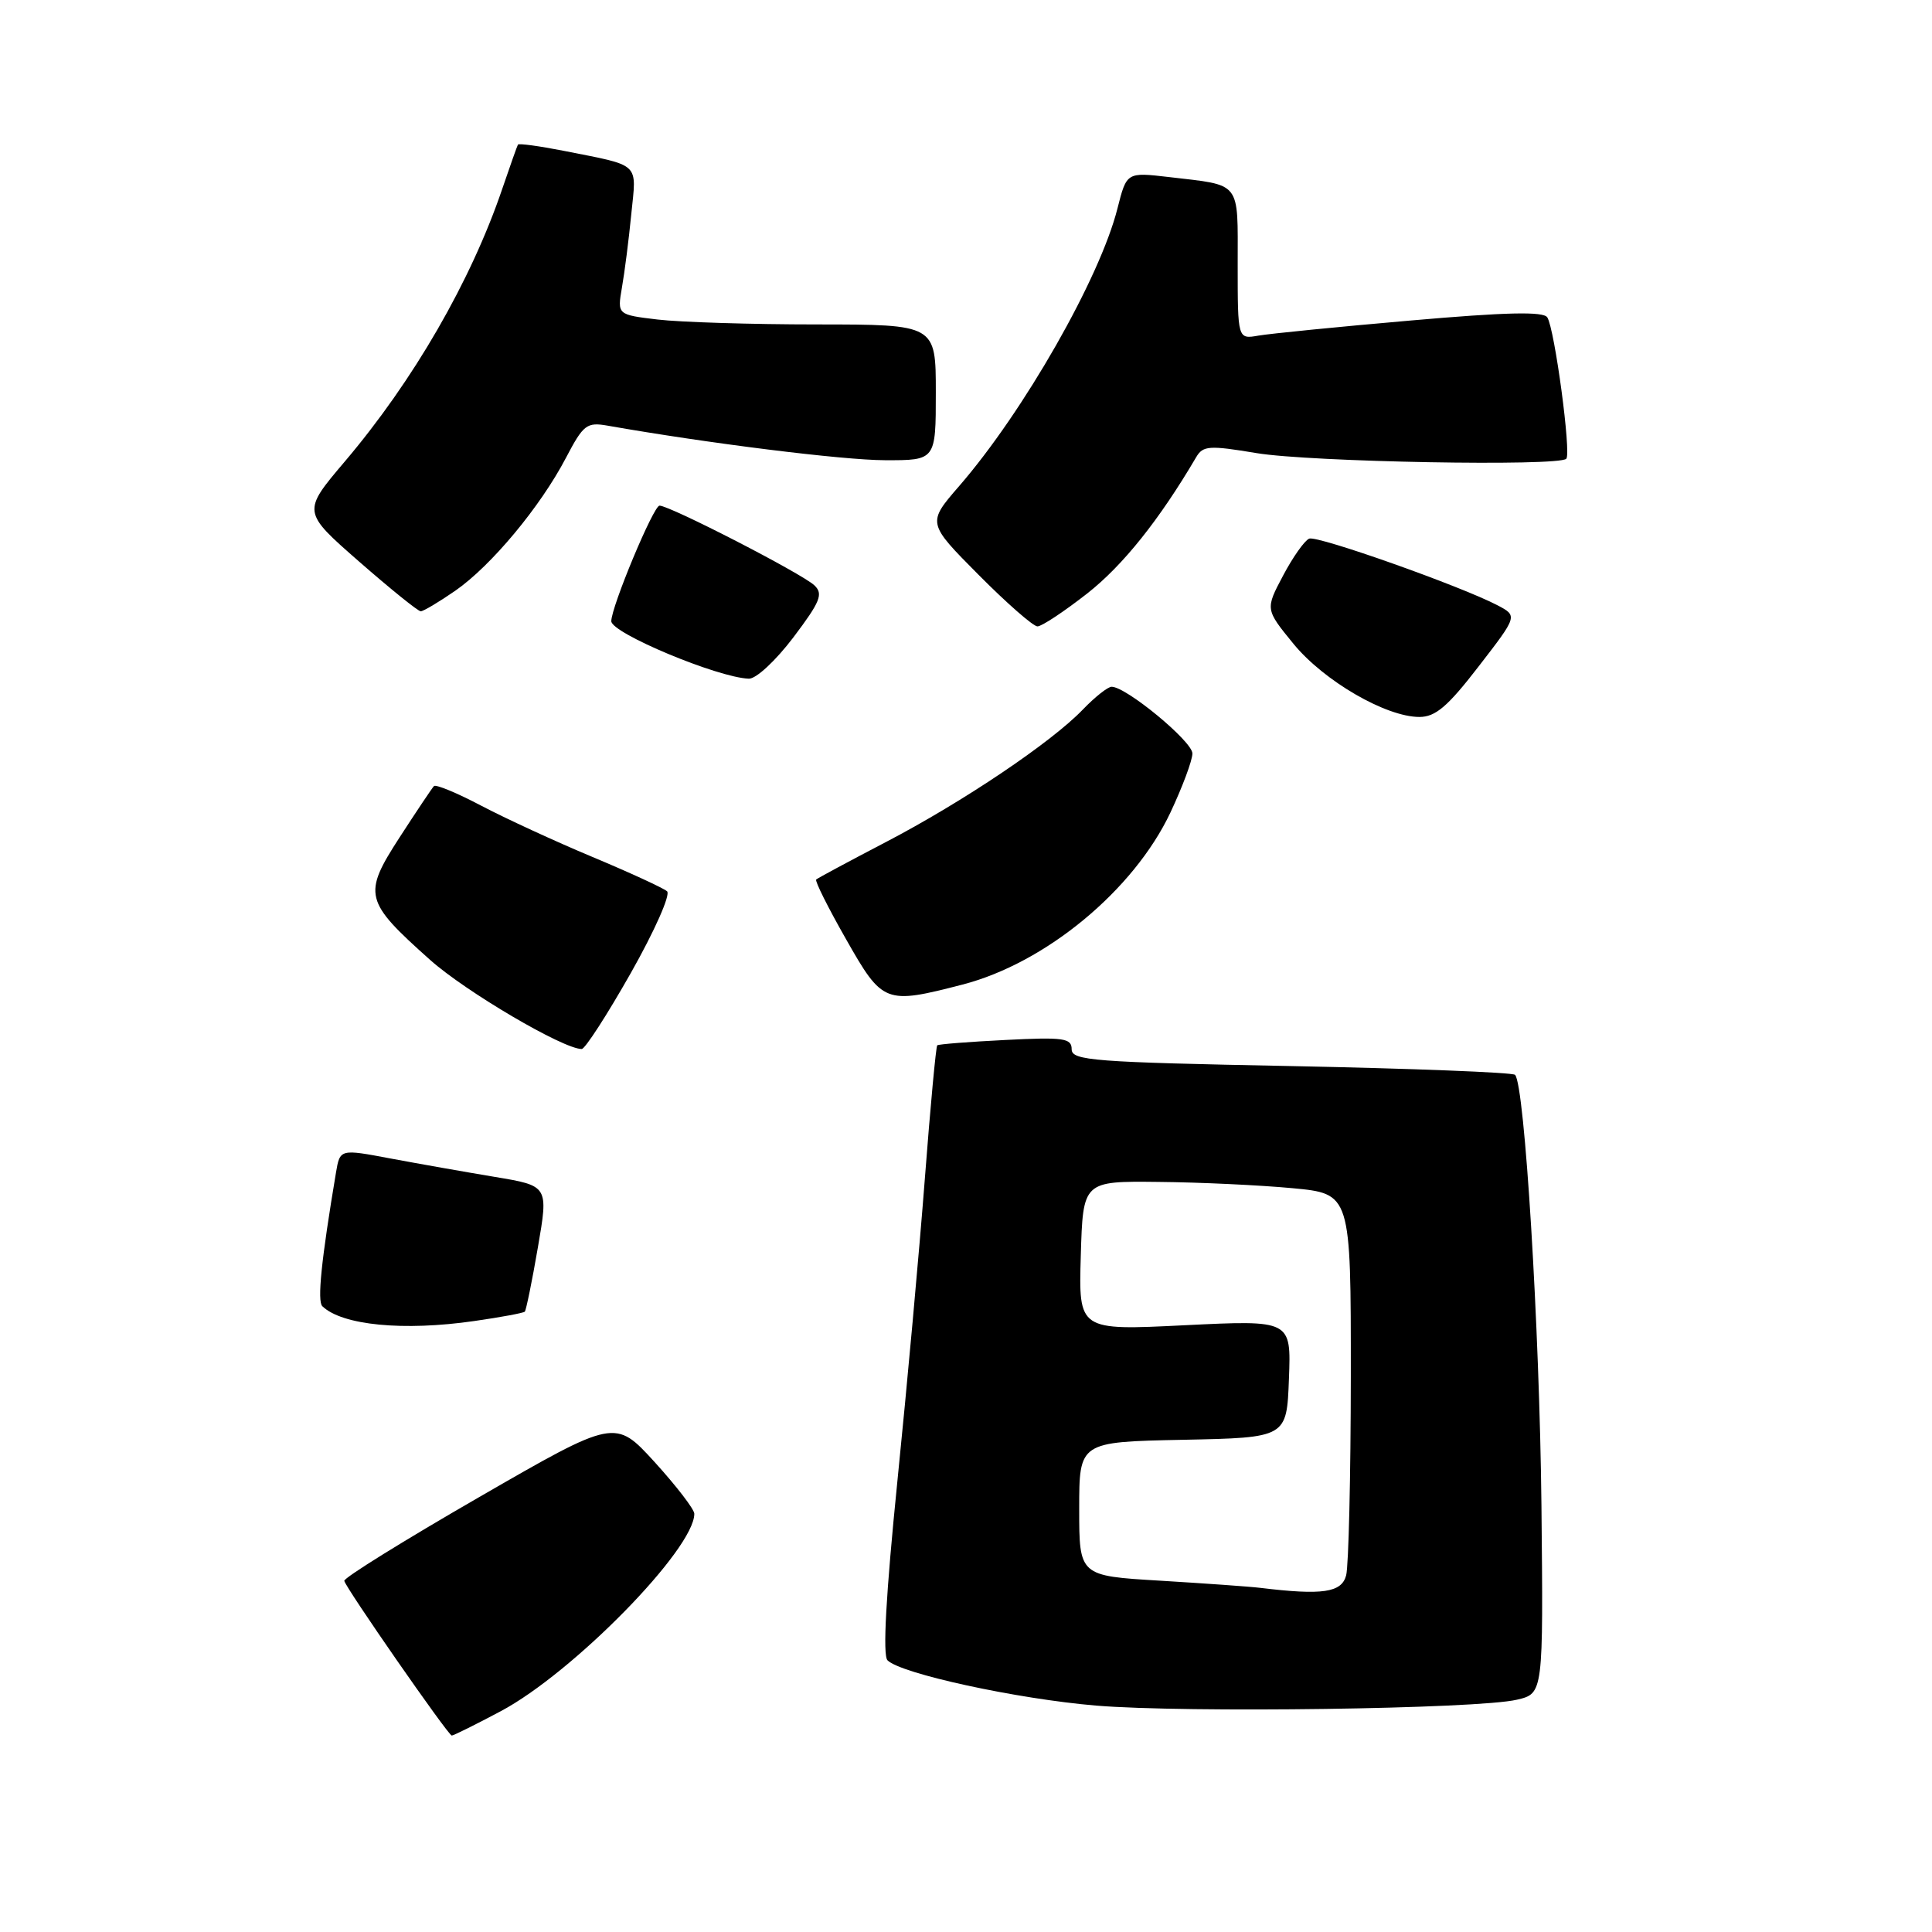 <?xml version="1.0" encoding="UTF-8" standalone="no"?>
<!DOCTYPE svg PUBLIC "-//W3C//DTD SVG 1.1//EN" "http://www.w3.org/Graphics/SVG/1.1/DTD/svg11.dtd" >
<svg xmlns="http://www.w3.org/2000/svg" xmlns:xlink="http://www.w3.org/1999/xlink" version="1.1" viewBox="0 0 256 256">
 <g >
 <path fill="currentColor"
d=" M 66.34 226.75 C 75.91 221.67 92.01 205.25 92.00 200.58 C 92.00 199.99 89.63 196.91 86.75 193.74 C 81.50 187.99 81.50 187.99 63.50 198.37 C 53.60 204.08 45.55 209.07 45.62 209.47 C 45.77 210.35 59.36 229.92 59.86 229.97 C 60.06 229.98 62.98 228.54 66.34 226.75 Z  M 201.00 225.22 C 204.50 224.40 204.50 224.40 204.25 199.45 C 204.00 175.94 202.03 143.70 200.75 142.42 C 200.43 142.10 187.08 141.58 171.08 141.26 C 144.84 140.75 142.00 140.53 142.00 139.03 C 142.00 137.56 140.93 137.41 133.25 137.80 C 128.44 138.04 124.36 138.36 124.19 138.51 C 124.02 138.66 123.28 146.60 122.55 156.14 C 121.82 165.69 120.18 183.74 118.91 196.25 C 117.39 211.33 116.94 219.34 117.60 220.00 C 119.38 221.78 134.76 225.12 145.24 226.00 C 157.05 226.99 195.81 226.45 201.00 225.22 Z  M 62.86 175.04 C 66.35 174.54 69.36 173.98 69.54 173.80 C 69.71 173.62 70.50 169.79 71.27 165.30 C 72.68 157.13 72.68 157.13 65.59 155.95 C 61.69 155.30 55.47 154.20 51.77 153.51 C 45.05 152.24 45.05 152.24 44.52 155.37 C 42.57 166.98 42.02 172.41 42.71 173.08 C 45.33 175.61 53.46 176.40 62.86 175.04 Z  M 83.58 128.94 C 86.74 123.36 88.88 118.53 88.39 118.10 C 87.90 117.67 83.45 115.62 78.50 113.55 C 73.55 111.48 66.90 108.41 63.73 106.74 C 60.56 105.07 57.76 103.91 57.50 104.16 C 57.25 104.42 55.20 107.48 52.94 110.97 C 48.05 118.53 48.27 119.41 56.99 127.19 C 61.73 131.42 74.63 139.00 77.08 139.00 C 77.52 139.00 80.45 134.47 83.58 128.94 Z  M 127.54 130.46 C 138.55 127.61 150.21 117.97 155.08 107.68 C 156.68 104.28 158.00 100.75 158.00 99.84 C 158.00 98.24 149.23 91.00 147.30 91.00 C 146.79 91.00 145.08 92.36 143.49 94.01 C 139.32 98.36 127.60 106.25 117.36 111.59 C 112.49 114.13 108.34 116.36 108.15 116.54 C 107.95 116.72 109.73 120.28 112.10 124.44 C 116.96 133.00 117.27 133.11 127.54 130.46 Z  M 195.93 88.30 C 201.10 81.61 201.10 81.61 198.42 80.20 C 193.56 77.66 174.60 70.94 173.48 71.37 C 172.88 71.60 171.32 73.80 170.02 76.26 C 167.65 80.73 167.65 80.73 171.40 85.32 C 175.43 90.23 183.64 95.00 188.08 95.00 C 190.21 95.00 191.83 93.62 195.93 88.30 Z  M 105.13 84.45 C 108.71 79.71 109.11 78.70 107.91 77.56 C 106.26 76.00 88.77 67.00 87.39 67.00 C 86.59 67.00 81.00 80.40 81.00 82.31 C 81.00 83.89 95.06 89.77 99.22 89.93 C 100.18 89.97 102.78 87.55 105.13 84.45 Z  M 144.10 78.61 C 148.81 74.90 153.62 68.88 158.50 60.58 C 159.40 59.05 160.21 58.99 166.50 60.04 C 173.59 61.22 206.51 61.82 207.54 60.79 C 208.22 60.11 206.01 43.64 205.03 42.06 C 204.54 41.25 199.60 41.36 186.92 42.47 C 177.34 43.30 168.26 44.21 166.75 44.47 C 164.00 44.95 164.00 44.95 164.00 35.04 C 164.00 23.87 164.57 24.60 154.89 23.46 C 149.29 22.81 149.29 22.81 148.07 27.62 C 145.75 36.83 135.66 54.53 127.10 64.40 C 122.85 69.30 122.85 69.30 129.65 76.15 C 133.39 79.92 136.91 83.00 137.47 83.00 C 138.04 83.00 141.02 81.02 144.10 78.61 Z  M 60.32 78.28 C 65.08 74.98 71.60 67.15 75.00 60.65 C 77.30 56.26 77.75 55.92 80.50 56.40 C 93.79 58.74 111.67 60.97 117.25 60.98 C 124.00 61.00 124.00 61.00 124.00 52.00 C 124.00 43.00 124.00 43.00 108.25 42.99 C 99.59 42.99 90.09 42.69 87.14 42.34 C 81.79 41.70 81.79 41.70 82.41 38.10 C 82.76 36.12 83.32 31.74 83.65 28.36 C 84.35 21.43 84.99 22.03 74.67 19.98 C 71.46 19.35 68.75 18.98 68.63 19.16 C 68.52 19.35 67.59 21.98 66.56 25.00 C 62.41 37.23 54.77 50.45 45.69 61.15 C 40.04 67.81 40.04 67.81 47.57 74.40 C 51.72 78.03 55.40 81.00 55.75 81.00 C 56.10 81.00 58.16 79.77 60.32 78.28 Z  M 167.00 210.40 C 165.62 210.23 159.66 209.81 153.75 209.45 C 143.00 208.81 143.00 208.81 143.00 199.93 C 143.00 191.06 143.00 191.06 156.75 190.78 C 170.50 190.50 170.50 190.50 170.79 182.70 C 171.09 174.91 171.09 174.91 157.00 175.60 C 142.92 176.30 142.92 176.30 143.21 166.40 C 143.50 156.50 143.50 156.50 153.50 156.61 C 159.00 156.66 166.99 157.04 171.25 157.44 C 179.00 158.17 179.00 158.17 178.99 182.34 C 178.98 195.63 178.70 207.51 178.37 208.75 C 177.76 211.03 175.25 211.40 167.00 210.40 Z "/>
</g>
</svg>